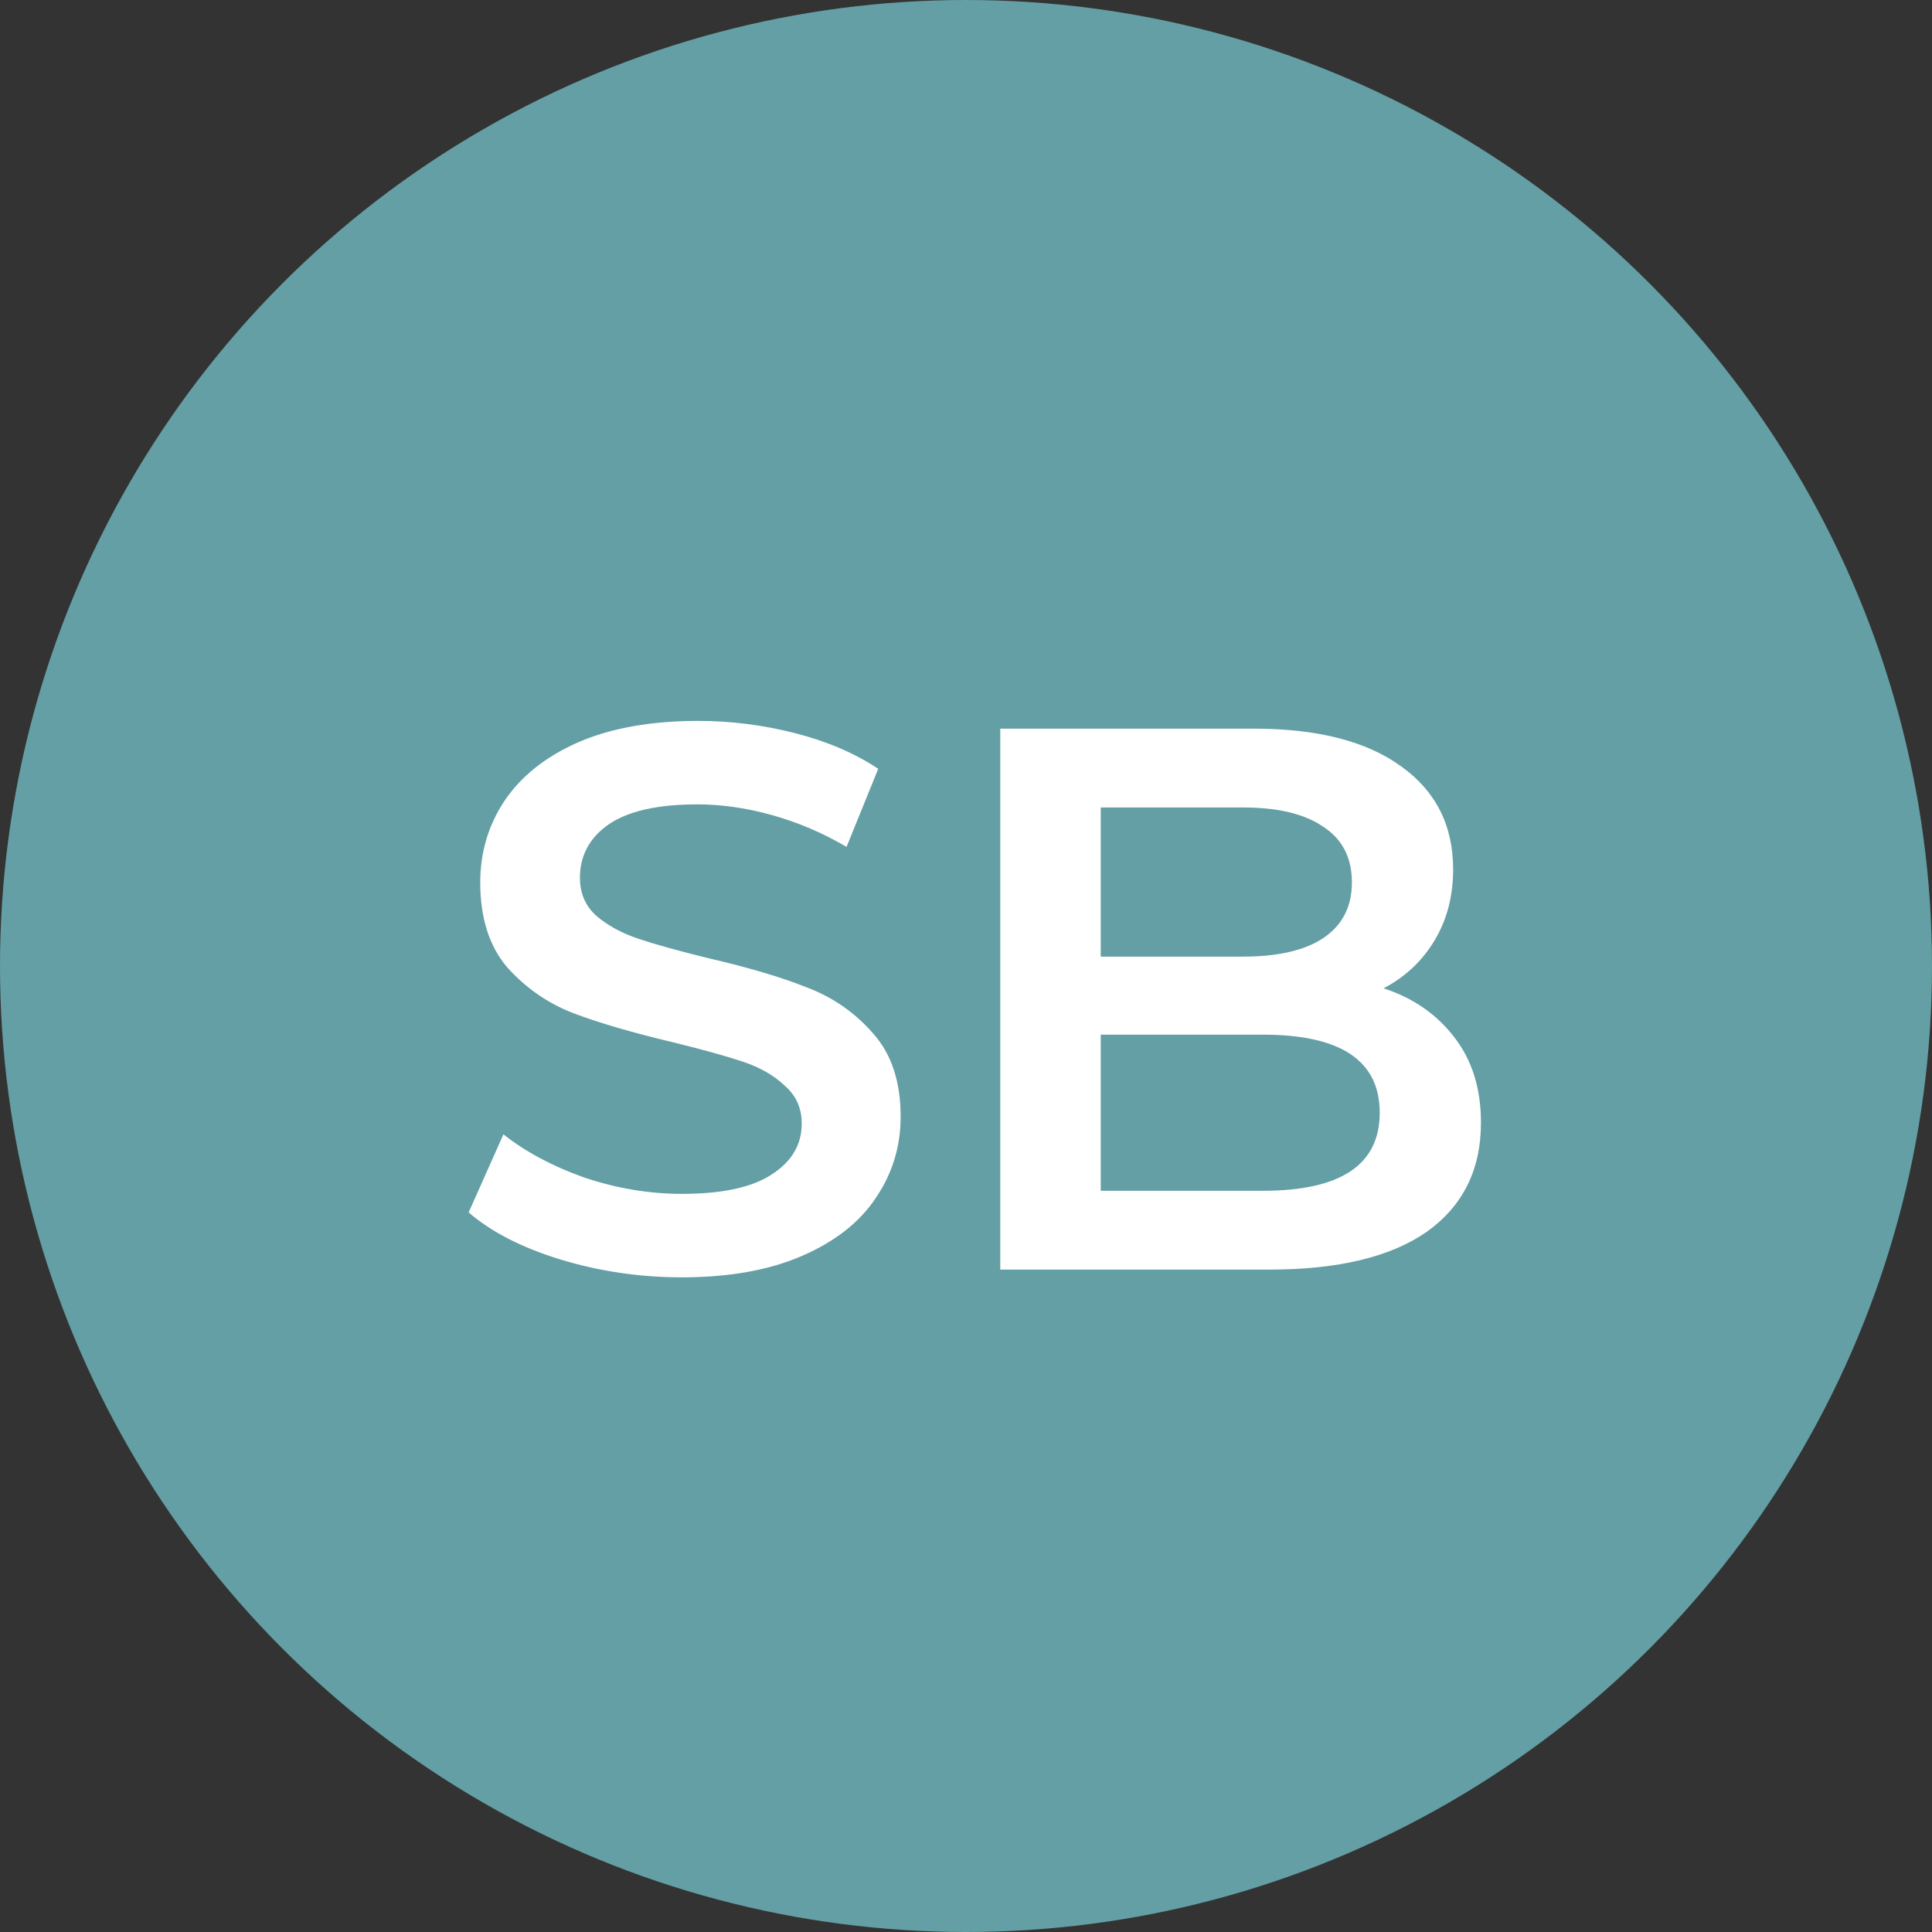 <svg width="35" height="35" viewBox="0 0 35 35" fill="none" xmlns="http://www.w3.org/2000/svg">
<rect x="0" y="0" width="35" height="35" fill="#333333" stroke="none"/>
<circle cx="17.5" cy="17.5" r="17.5" fill="#639FA5"/>
<path d="M12.354 23.14C11.598 23.14 10.865 23.033 10.156 22.818C9.456 22.603 8.901 22.319 8.49 21.964L9.12 20.55C9.521 20.867 10.011 21.129 10.59 21.334C11.178 21.53 11.766 21.628 12.354 21.628C13.082 21.628 13.623 21.511 13.978 21.278C14.342 21.045 14.524 20.737 14.524 20.354C14.524 20.074 14.421 19.845 14.216 19.668C14.02 19.481 13.768 19.337 13.46 19.234C13.152 19.131 12.732 19.015 12.2 18.884C11.453 18.707 10.847 18.529 10.38 18.352C9.923 18.175 9.526 17.899 9.19 17.526C8.863 17.143 8.7 16.63 8.7 15.986C8.7 15.445 8.845 14.955 9.134 14.516C9.433 14.068 9.876 13.713 10.464 13.452C11.061 13.191 11.789 13.06 12.648 13.06C13.245 13.06 13.833 13.135 14.412 13.284C14.991 13.433 15.49 13.648 15.91 13.928L15.336 15.342C14.907 15.09 14.459 14.899 13.992 14.768C13.525 14.637 13.073 14.572 12.634 14.572C11.915 14.572 11.379 14.693 11.024 14.936C10.679 15.179 10.506 15.501 10.506 15.902C10.506 16.182 10.604 16.411 10.8 16.588C11.005 16.765 11.262 16.905 11.57 17.008C11.878 17.111 12.298 17.227 12.83 17.358C13.558 17.526 14.155 17.703 14.622 17.89C15.089 18.067 15.485 18.343 15.812 18.716C16.148 19.089 16.316 19.593 16.316 20.228C16.316 20.769 16.167 21.259 15.868 21.698C15.579 22.137 15.135 22.487 14.538 22.748C13.941 23.009 13.213 23.14 12.354 23.14ZM25.065 17.904C25.606 18.081 26.035 18.38 26.353 18.8C26.67 19.211 26.829 19.724 26.829 20.34C26.829 21.189 26.502 21.847 25.849 22.314C25.195 22.771 24.243 23 22.993 23H18.121V13.2H22.713C23.87 13.2 24.761 13.429 25.387 13.886C26.012 14.334 26.325 14.955 26.325 15.748C26.325 16.233 26.213 16.663 25.989 17.036C25.765 17.409 25.457 17.699 25.065 17.904ZM19.941 14.628V17.33H22.517C23.151 17.33 23.637 17.218 23.973 16.994C24.318 16.761 24.491 16.425 24.491 15.986C24.491 15.538 24.318 15.202 23.973 14.978C23.637 14.745 23.151 14.628 22.517 14.628H19.941ZM22.881 21.572C24.29 21.572 24.995 21.101 24.995 20.158C24.995 19.215 24.29 18.744 22.881 18.744H19.941V21.572H22.881Z" fill="white"/>
</svg>
